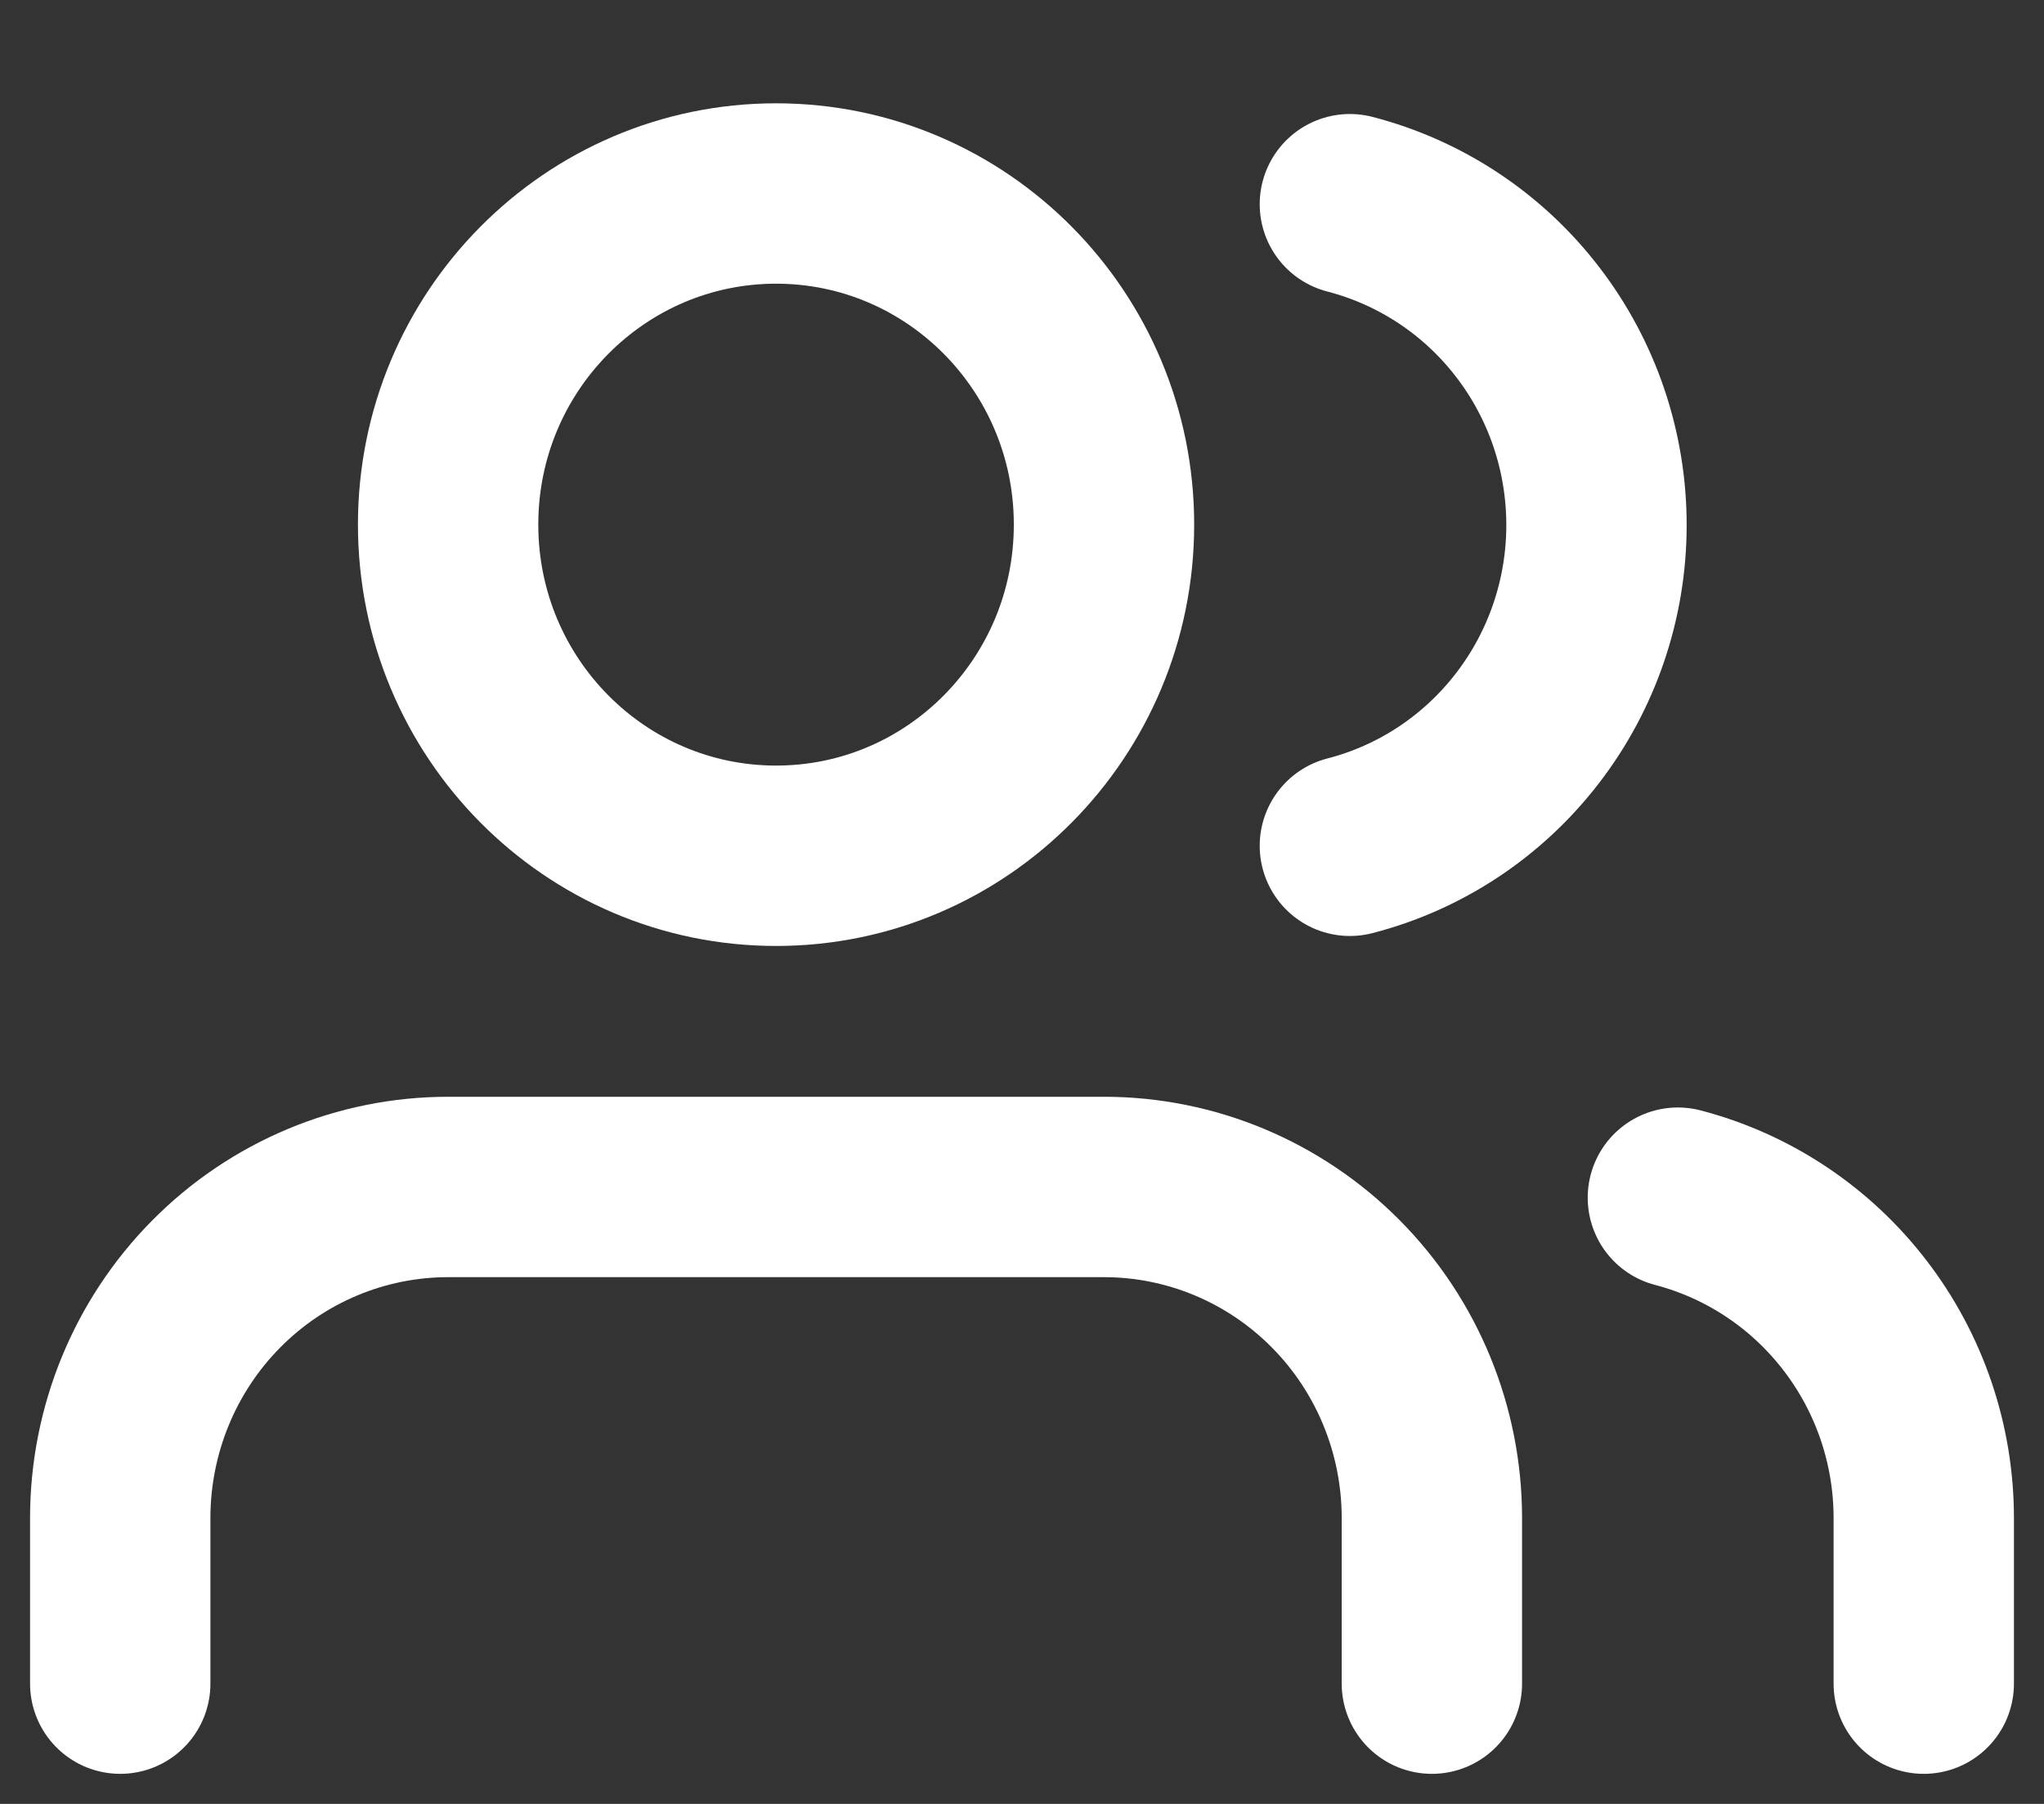 <svg width="17" height="15" viewBox="0 0 17 15" fill="none" xmlns="http://www.w3.org/2000/svg">
<rect x="0" y="0" width="17" height="15" fill="#333333" stroke="none"/>
<path d="M11.909 14V12.623C11.909 11.893 11.622 11.192 11.11 10.676C10.599 10.16 9.905 9.87 9.182 9.87H3.727C3.004 9.87 2.31 10.16 1.799 10.676C1.287 11.192 1 11.893 1 12.623V14" stroke="white" stroke-width="1.5" stroke-linecap="round" stroke-linejoin="round"/>
<path d="M6.455 7.116C7.961 7.116 9.182 5.883 9.182 4.362C9.182 2.842 7.961 1.609 6.455 1.609C4.948 1.609 3.727 2.842 3.727 4.362C3.727 5.883 4.948 7.116 6.455 7.116Z" stroke="white" stroke-width="1.5" stroke-linecap="round" stroke-linejoin="round"/>
<path d="M16 14V12.623C16 12.013 15.799 11.42 15.428 10.938C15.058 10.456 14.54 10.112 13.955 9.959" stroke="white" stroke-width="1.5" stroke-linecap="round" stroke-linejoin="round"/>
<path d="M11.227 1.698C11.814 1.85 12.334 2.194 12.705 2.677C13.077 3.16 13.278 3.754 13.278 4.366C13.278 4.977 13.077 5.571 12.705 6.054C12.334 6.537 11.814 6.882 11.227 7.033" stroke="white" stroke-width="1.5" stroke-linecap="round" stroke-linejoin="round"/>
</svg>
